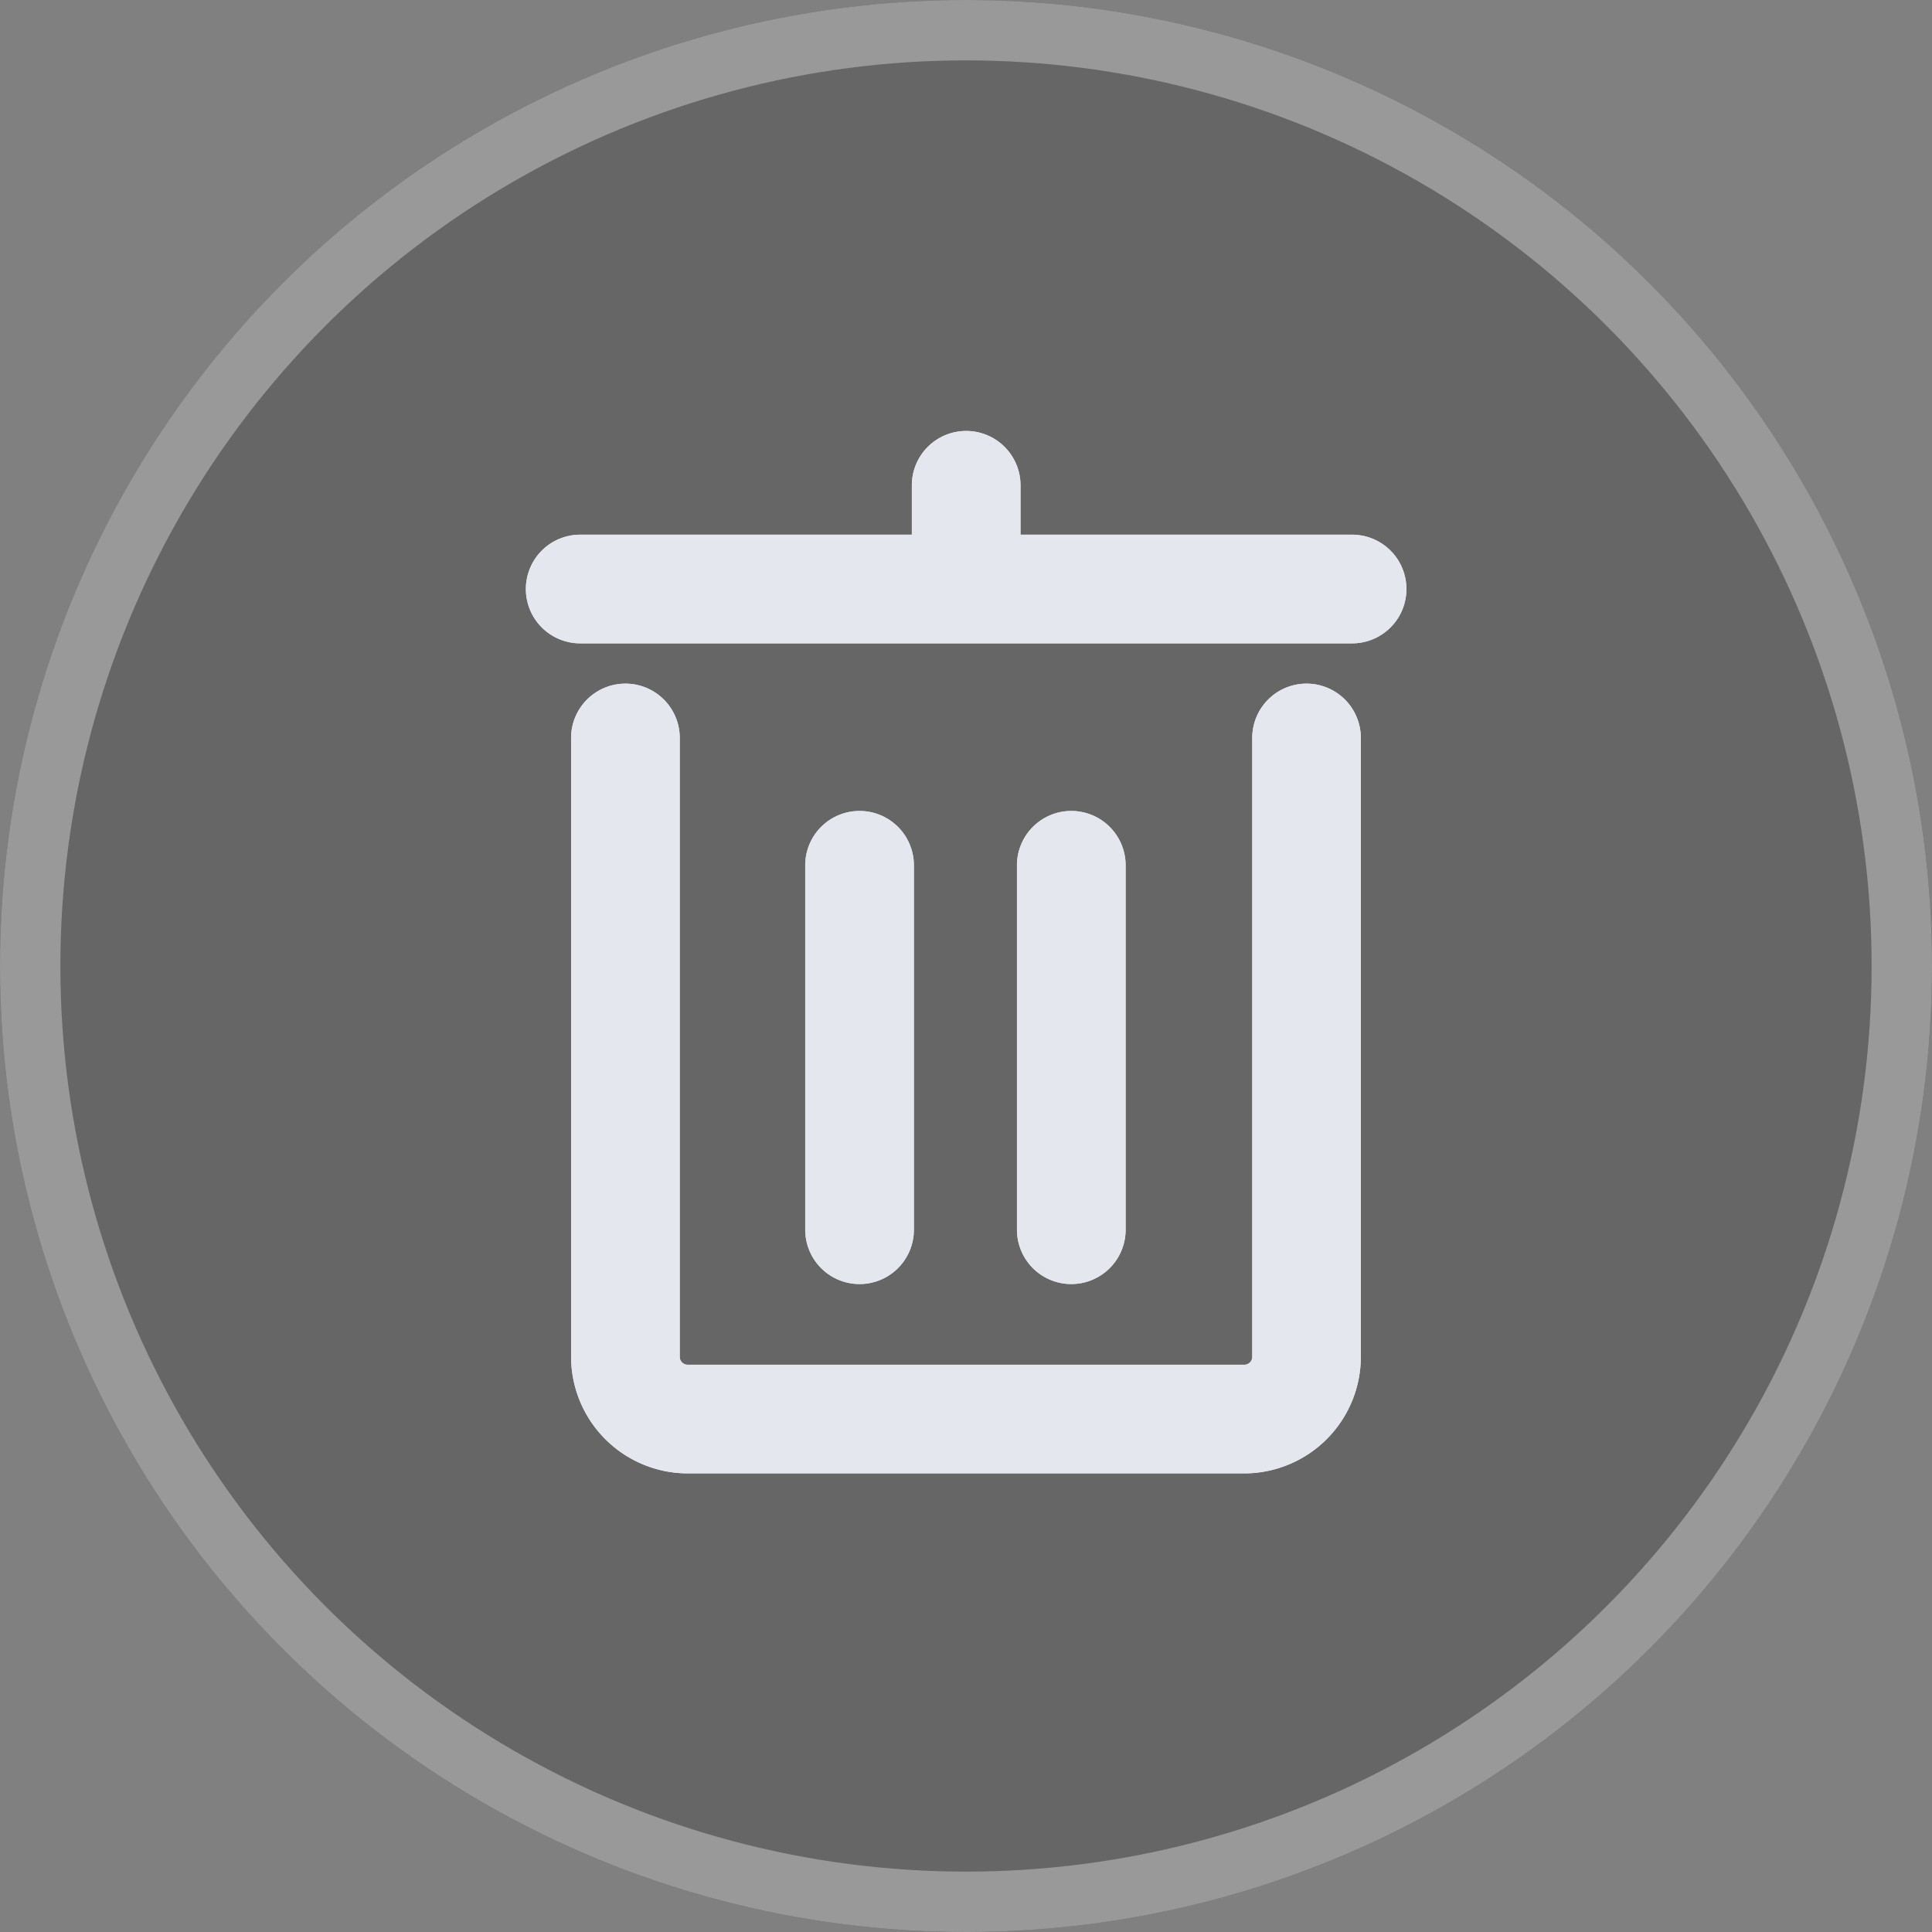 <svg xmlns="http://www.w3.org/2000/svg" id="btn_delete_remove_n" width="32" height="32" viewBox="0 0 32 32">
    <rect x="0" y="0" width="32" height="32" fill="#808080" stroke="none"/>
    <defs>
        <style>
            .cls-2{fill:none}.cls-3{fill:#e5e7ef}
        </style>
    </defs>
    <g id="타원_961" stroke="#fff" opacity="0.2">
        <circle cx="16" cy="16" r="16" stroke="none"/>
        <circle cx="16" cy="16" r="15.5" class="cls-2"/>
    </g>
    <g id="Frame_-_24px" transform="translate(529.703 -667.591)">
        <path id="사각형_115" d="M0 0H20V20H0z" class="cls-2" transform="translate(-523.703 673.591)"/>
    </g>
    <g id="그룹_42053" transform="translate(529.703 -667.591)">
        <path id="패스_31495" d="M-508.062 678.914a.9.9 0 0 0-.9.9v10.252a.13.13 0 0 1-.126.129h-9.226a.13.13 0 0 1-.13-.126v-10.255a.9.9 0 0 0-.9-.9.9.9 0 0 0-.9.9v10.258a1.935 1.935 0 0 0 1.927 1.923h9.232a1.934 1.934 0 0 0 1.922-1.926v-10.255a.9.9 0 0 0-.899-.9z" class="cls-3"/>
        <path id="패스_31496" d="M-507.31 676.447h-5.49v-.818a.9.9 0 0 0-.9-.9.9.9 0 0 0-.9.9v.818h-5.493a.9.9 0 0 0-.9.9.9.9 0 0 0 .9.9h12.785a.9.9 0 0 0 .9-.9.9.9 0 0 0-.902-.9z" class="cls-3"/>
        <path id="패스_31497" d="M-514.566 687.959v-6.036a.9.9 0 0 0-.9-.9.9.9 0 0 0-.9.9v6.036a.9.9 0 0 0 .9.9.9.9 0 0 0 .9-.9z" class="cls-3"/>
        <path id="패스_31498" d="M-511.059 687.959v-6.036a.9.9 0 0 0-.9-.9.9.9 0 0 0-.9.9v6.036a.9.9 0 0 0 .9.9.9.9 0 0 0 .9-.9z" class="cls-3"/>
    </g>
    <g id="Frame_-_24px-2" transform="translate(529.703 -667.591)">
        <path id="사각형_115-2" d="M0 0H20V20H0z" class="cls-2" transform="translate(-523.703 673.591)"/>
    </g>
    <g id="그룹_42053-2" transform="translate(529.703 -667.591)">
        <path id="패스_31495-2" d="M-508.062 678.914a.9.9 0 0 0-.9.9v10.252a.13.13 0 0 1-.126.129h-9.226a.13.13 0 0 1-.13-.126v-10.255a.9.9 0 0 0-.9-.9.9.9 0 0 0-.9.9v10.258a1.935 1.935 0 0 0 1.927 1.923h9.232a1.934 1.934 0 0 0 1.922-1.926v-10.255a.9.9 0 0 0-.899-.9z" class="cls-3"/>
        <path id="패스_31496-2" d="M-507.31 676.447h-5.49v-.818a.9.9 0 0 0-.9-.9.9.9 0 0 0-.9.9v.818h-5.493a.9.9 0 0 0-.9.9.9.9 0 0 0 .9.9h12.785a.9.9 0 0 0 .9-.9.9.9 0 0 0-.902-.9z" class="cls-3"/>
        <path id="패스_31497-2" d="M-514.566 687.959v-6.036a.9.9 0 0 0-.9-.9.9.9 0 0 0-.9.9v6.036a.9.9 0 0 0 .9.9.9.9 0 0 0 .9-.9z" class="cls-3"/>
        <path id="패스_31498-2" d="M-511.059 687.959v-6.036a.9.9 0 0 0-.9-.9.9.9 0 0 0-.9.9v6.036a.9.9 0 0 0 .9.9.9.9 0 0 0 .9-.9z" class="cls-3"/>
    </g>
</svg>

